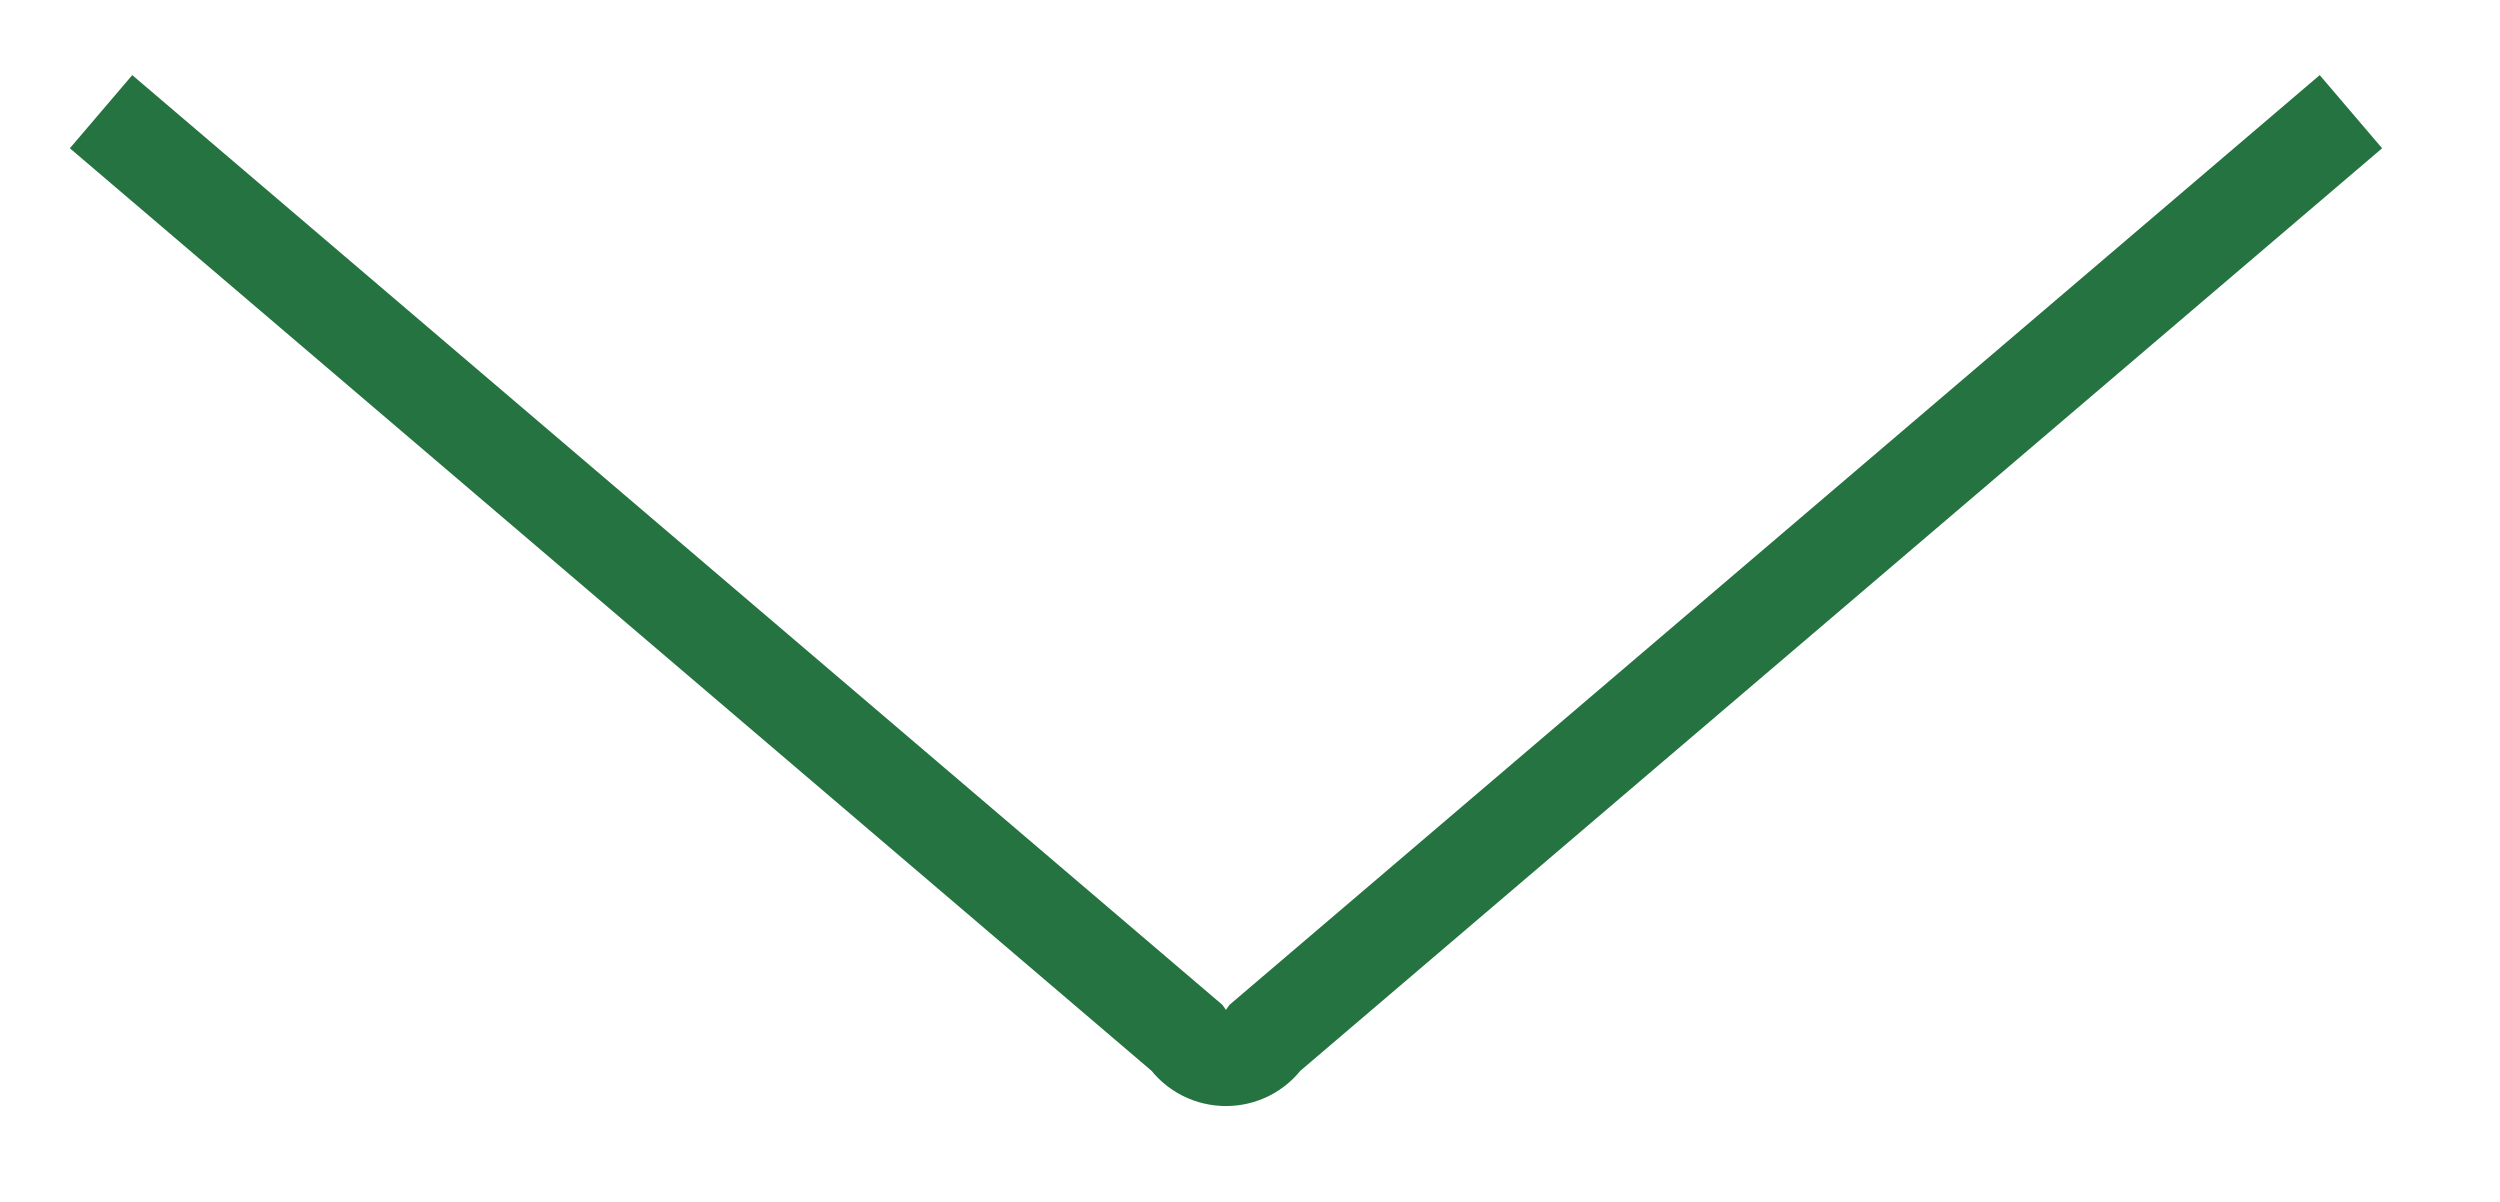 <svg 
 xmlns="http://www.w3.org/2000/svg"
 xmlns:xlink="http://www.w3.org/1999/xlink"
 width="52px" height="25px">
<path fill-rule="evenodd"  stroke="rgb(37, 115, 65)" stroke-width="2px" stroke-linecap="butt" stroke-linejoin="miter" fill="none"
 d="M48.899,2.323 L26.319,21.579 C25.921,22.148 25.079,22.148 24.680,21.579 L2.102,2.323 "/>
</svg>
